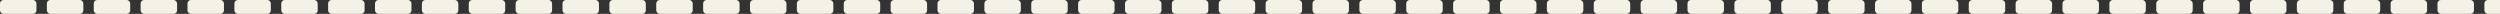 <svg width="1440" height="8" viewBox="0 0 1440 8" fill="none" xmlns="http://www.w3.org/2000/svg">
<rect x="0" y="0" width="1440" height="8" fill="#333333" stroke="none"/>
<rect width="21" height="8" rx="2" fill="#F4F2E6"/>
<rect x="27" width="21" height="8" rx="2" fill="#F4F2E6"/>
<rect x="54" width="21" height="8" rx="2" fill="#F4F2E6"/>
<rect x="81" width="21" height="8" rx="2" fill="#F4F2E6"/>
<rect x="108" width="21" height="8" rx="2" fill="#F4F2E6"/>
<rect x="135" width="21" height="8" rx="2" fill="#F4F2E6"/>
<rect x="162" width="21" height="8" rx="2" fill="#F4F2E6"/>
<rect x="189" width="21" height="8" rx="2" fill="#F4F2E6"/>
<rect x="216" width="21" height="8" rx="2" fill="#F4F2E6"/>
<rect x="243" width="21" height="8" rx="2" fill="#F4F2E6"/>
<rect x="270" width="21" height="8" rx="2" fill="#F4F2E6"/>
<rect x="297" width="21" height="8" rx="2" fill="#F4F2E6"/>
<rect x="324" width="21" height="8" rx="2" fill="#F4F2E6"/>
<rect x="351" width="21" height="8" rx="2" fill="#F4F2E6"/>
<rect x="378" width="21" height="8" rx="2" fill="#F4F2E6"/>
<rect x="405" width="21" height="8" rx="2" fill="#F4F2E6"/>
<rect x="432" width="21" height="8" rx="2" fill="#F4F2E6"/>
<rect x="459" width="21" height="8" rx="2" fill="#F4F2E6"/>
<rect x="486" width="21" height="8" rx="2" fill="#F4F2E6"/>
<rect x="513" width="21" height="8" rx="2" fill="#F4F2E6"/>
<rect x="540" width="21" height="8" rx="2" fill="#F4F2E6"/>
<rect x="567" width="21" height="8" rx="2" fill="#F4F2E6"/>
<rect x="594" width="21" height="8" rx="2" fill="#F4F2E6"/>
<rect x="621" width="21" height="8" rx="2" fill="#F4F2E6"/>
<rect x="648" width="21" height="8" rx="2" fill="#F4F2E6"/>
<rect x="675" width="21" height="8" rx="2" fill="#F4F2E6"/>
<rect x="702" width="21" height="8" rx="2" fill="#F4F2E6"/>
<rect x="729" width="21" height="8" rx="2" fill="#F4F2E6"/>
<rect x="756" width="21" height="8" rx="2" fill="#F4F2E6"/>
<rect x="783" width="21" height="8" rx="2" fill="#F4F2E6"/>
<rect x="810" width="21" height="8" rx="2" fill="#F4F2E6"/>
<rect x="837" width="21" height="8" rx="2" fill="#F4F2E6"/>
<rect x="864" width="21" height="8" rx="2" fill="#F4F2E6"/>
<rect x="891" width="21" height="8" rx="2" fill="#F4F2E6"/>
<rect x="918" width="21" height="8" rx="2" fill="#F4F2E6"/>
<rect x="945" width="21" height="8" rx="2" fill="#F4F2E6"/>
<rect x="972" width="21" height="8" rx="2" fill="#F4F2E6"/>
<rect x="999" width="21" height="8" rx="2" fill="#F4F2E6"/>
<rect x="1026" width="21" height="8" rx="2" fill="#F4F2E6"/>
<rect x="1053" width="21" height="8" rx="2" fill="#F4F2E6"/>
<rect x="1080" width="21" height="8" rx="2" fill="#F4F2E6"/>
<rect x="1107" width="21" height="8" rx="2" fill="#F4F2E6"/>
<rect x="1134" width="21" height="8" rx="2" fill="#F4F2E6"/>
<rect x="1161" width="21" height="8" rx="2" fill="#F4F2E6"/>
<rect x="1188" width="21" height="8" rx="2" fill="#F4F2E6"/>
<rect x="1215" width="21" height="8" rx="2" fill="#F4F2E6"/>
<rect x="1242" width="21" height="8" rx="2" fill="#F4F2E6"/>
<rect x="1269" width="21" height="8" rx="2" fill="#F4F2E6"/>
<rect x="1296" width="21" height="8" rx="2" fill="#F4F2E6"/>
<rect x="1323" width="21" height="8" rx="2" fill="#F4F2E6"/>
<rect x="1350" width="21" height="8" rx="2" fill="#F4F2E6"/>
<rect x="1377" width="21" height="8" rx="2" fill="#F4F2E6"/>
<rect x="1404" width="21" height="8" rx="2" fill="#F4F2E6"/>
<rect x="1431" width="21" height="8" rx="2" fill="#F4F2E6"/>
</svg>
